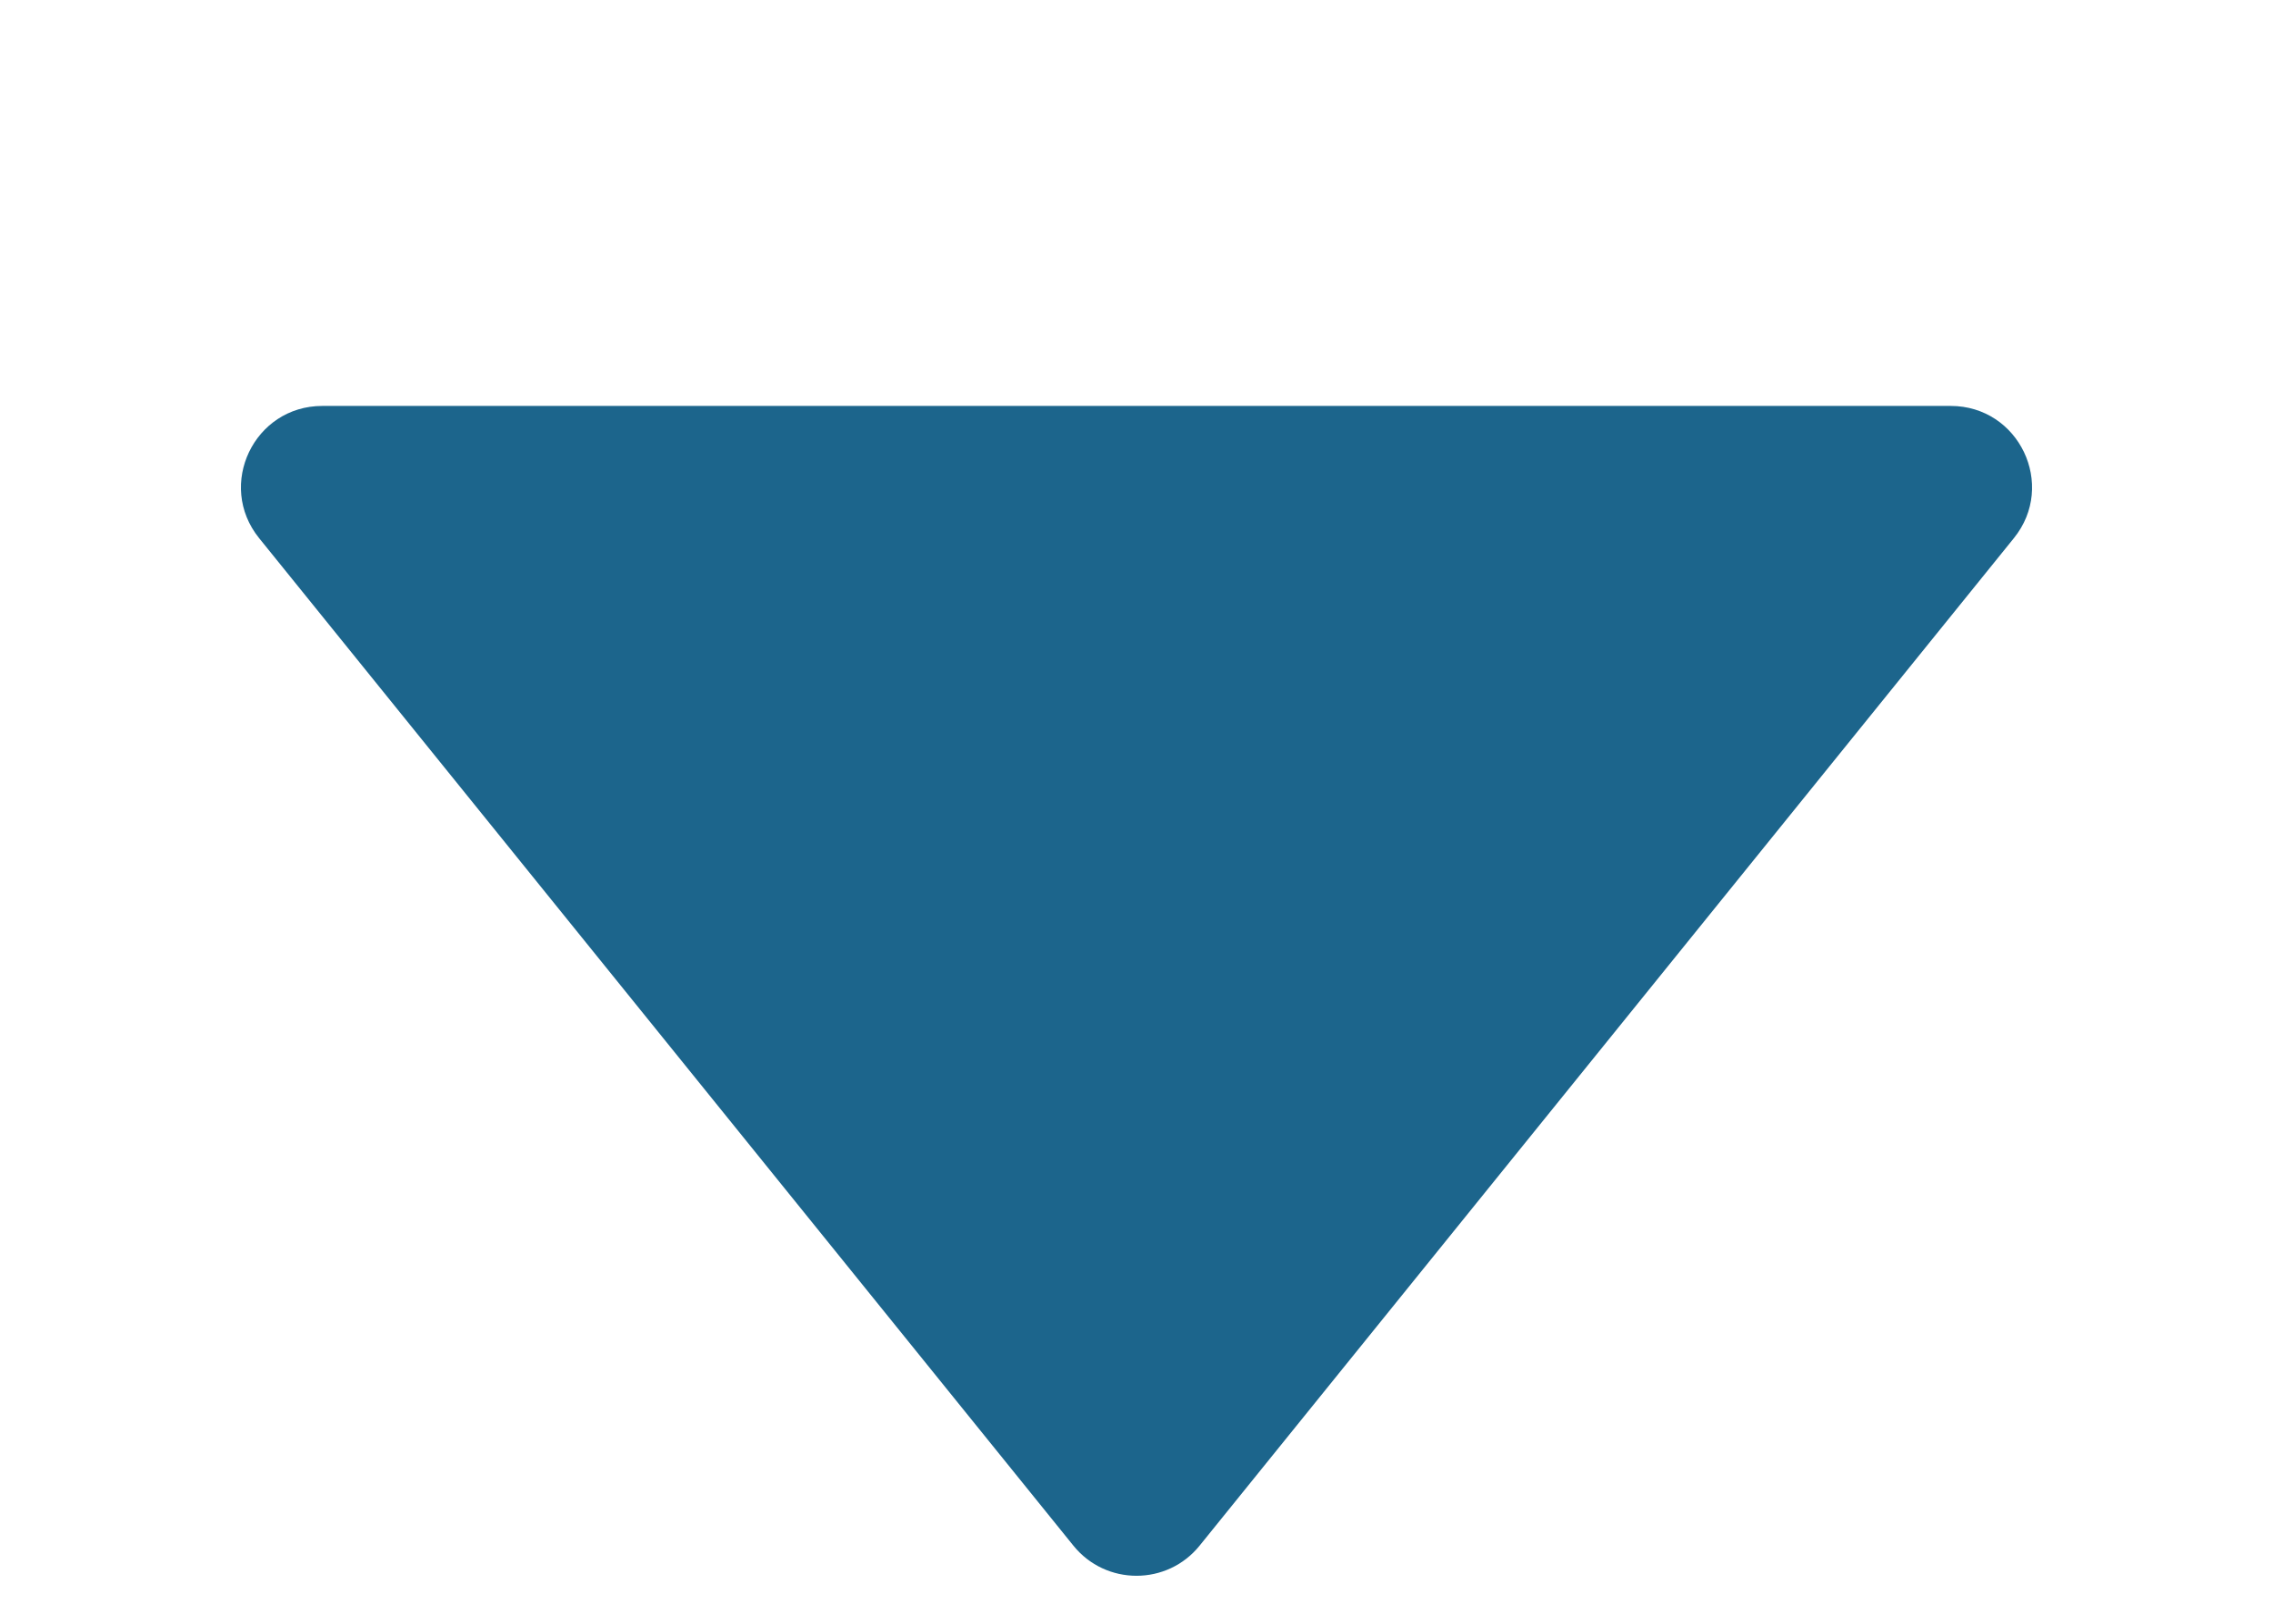 <svg width="56" height="40" viewBox="0 0 56 40" fill="none" xmlns="http://www.w3.org/2000/svg">
<path d="M29.555 38.076C28.755 39.066 27.245 39.066 26.445 38.076L6.384 13.257C5.327 11.949 6.258 10 7.94 10L48.06 10C49.742 10 50.673 11.949 49.616 13.257L29.555 38.076Z" fill="#1C658C"/>
</svg>
